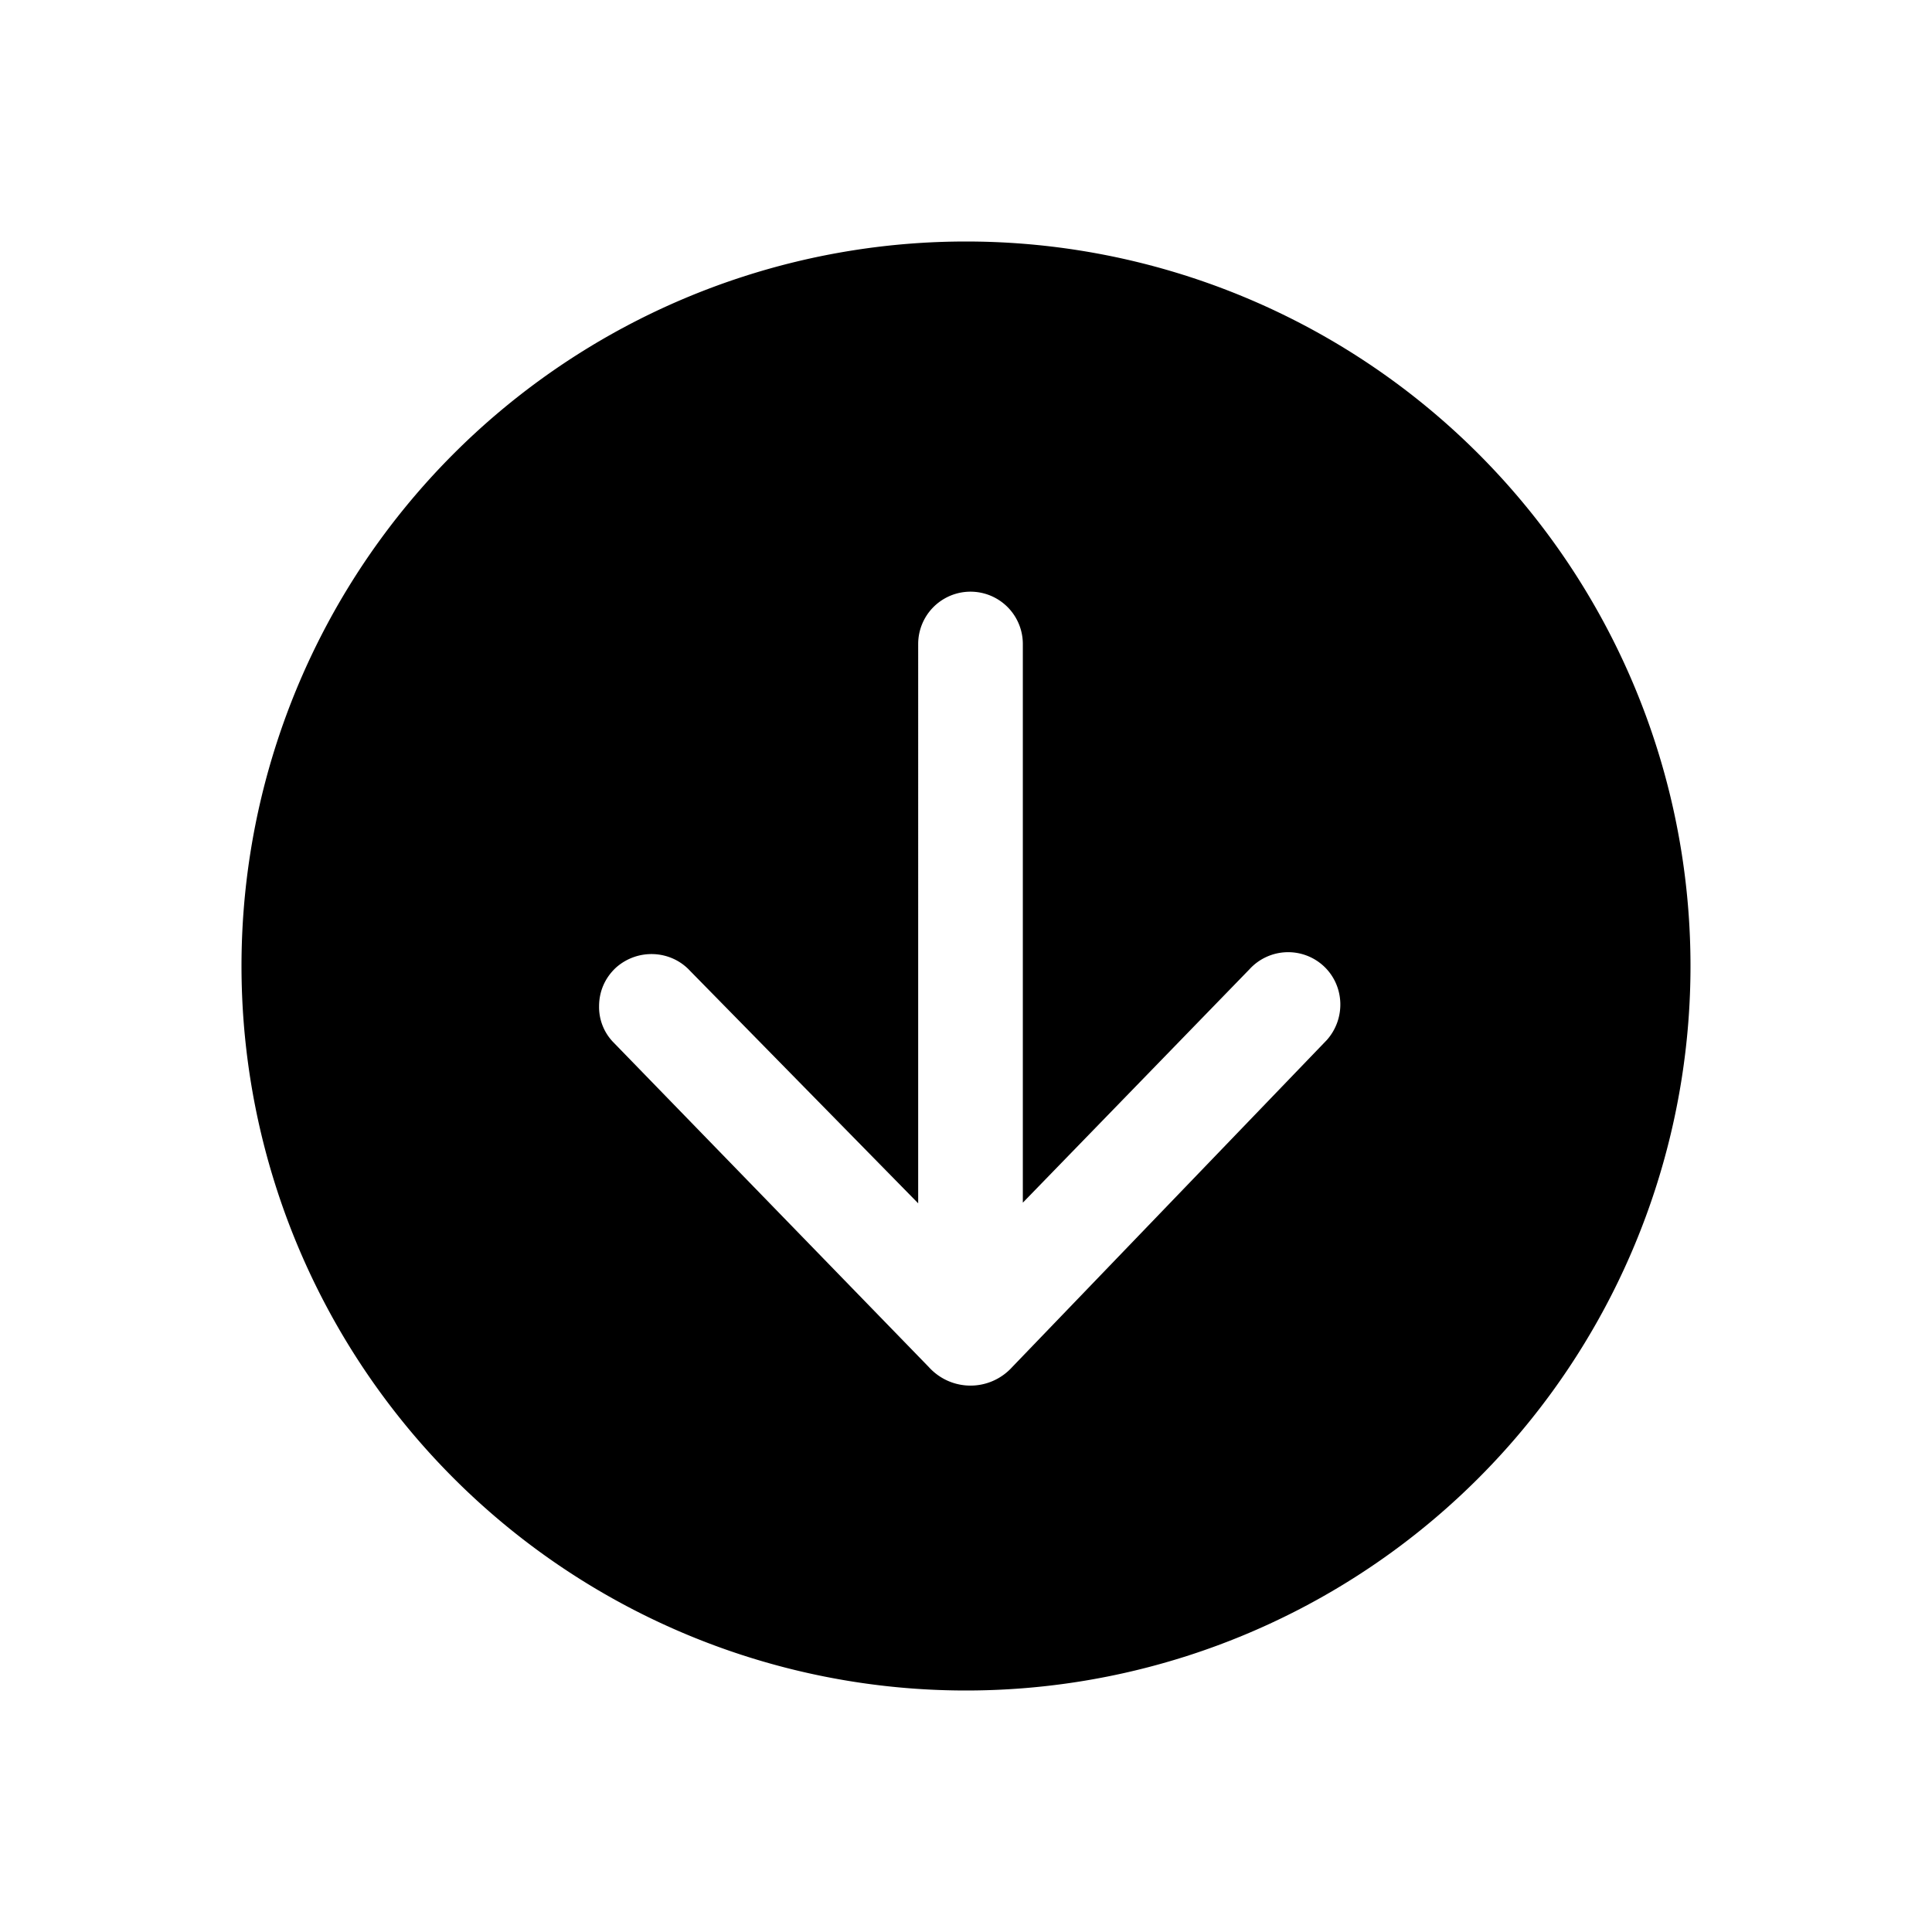 <svg viewBox="0 0 24 24" xmlns="http://www.w3.org/2000/svg"><path fill-rule="evenodd" clip-rule="evenodd" d="M12 3a9 9 0 110 18 9 9 0 010-18zm-4.558 9.5c0-.18.07-.35.21-.48.27-.24.68-.22.92.04l2.834 2.888V8a.65.65 0 111.3 0v6.94l2.816-2.9a.65.65 0 01.92-.04c.26.24.28.65.04.92l-3.906 4.06c-.28.31-.76.31-1.04 0l-3.924-4.04a.627.627 0 01-.17-.44z"/></svg>